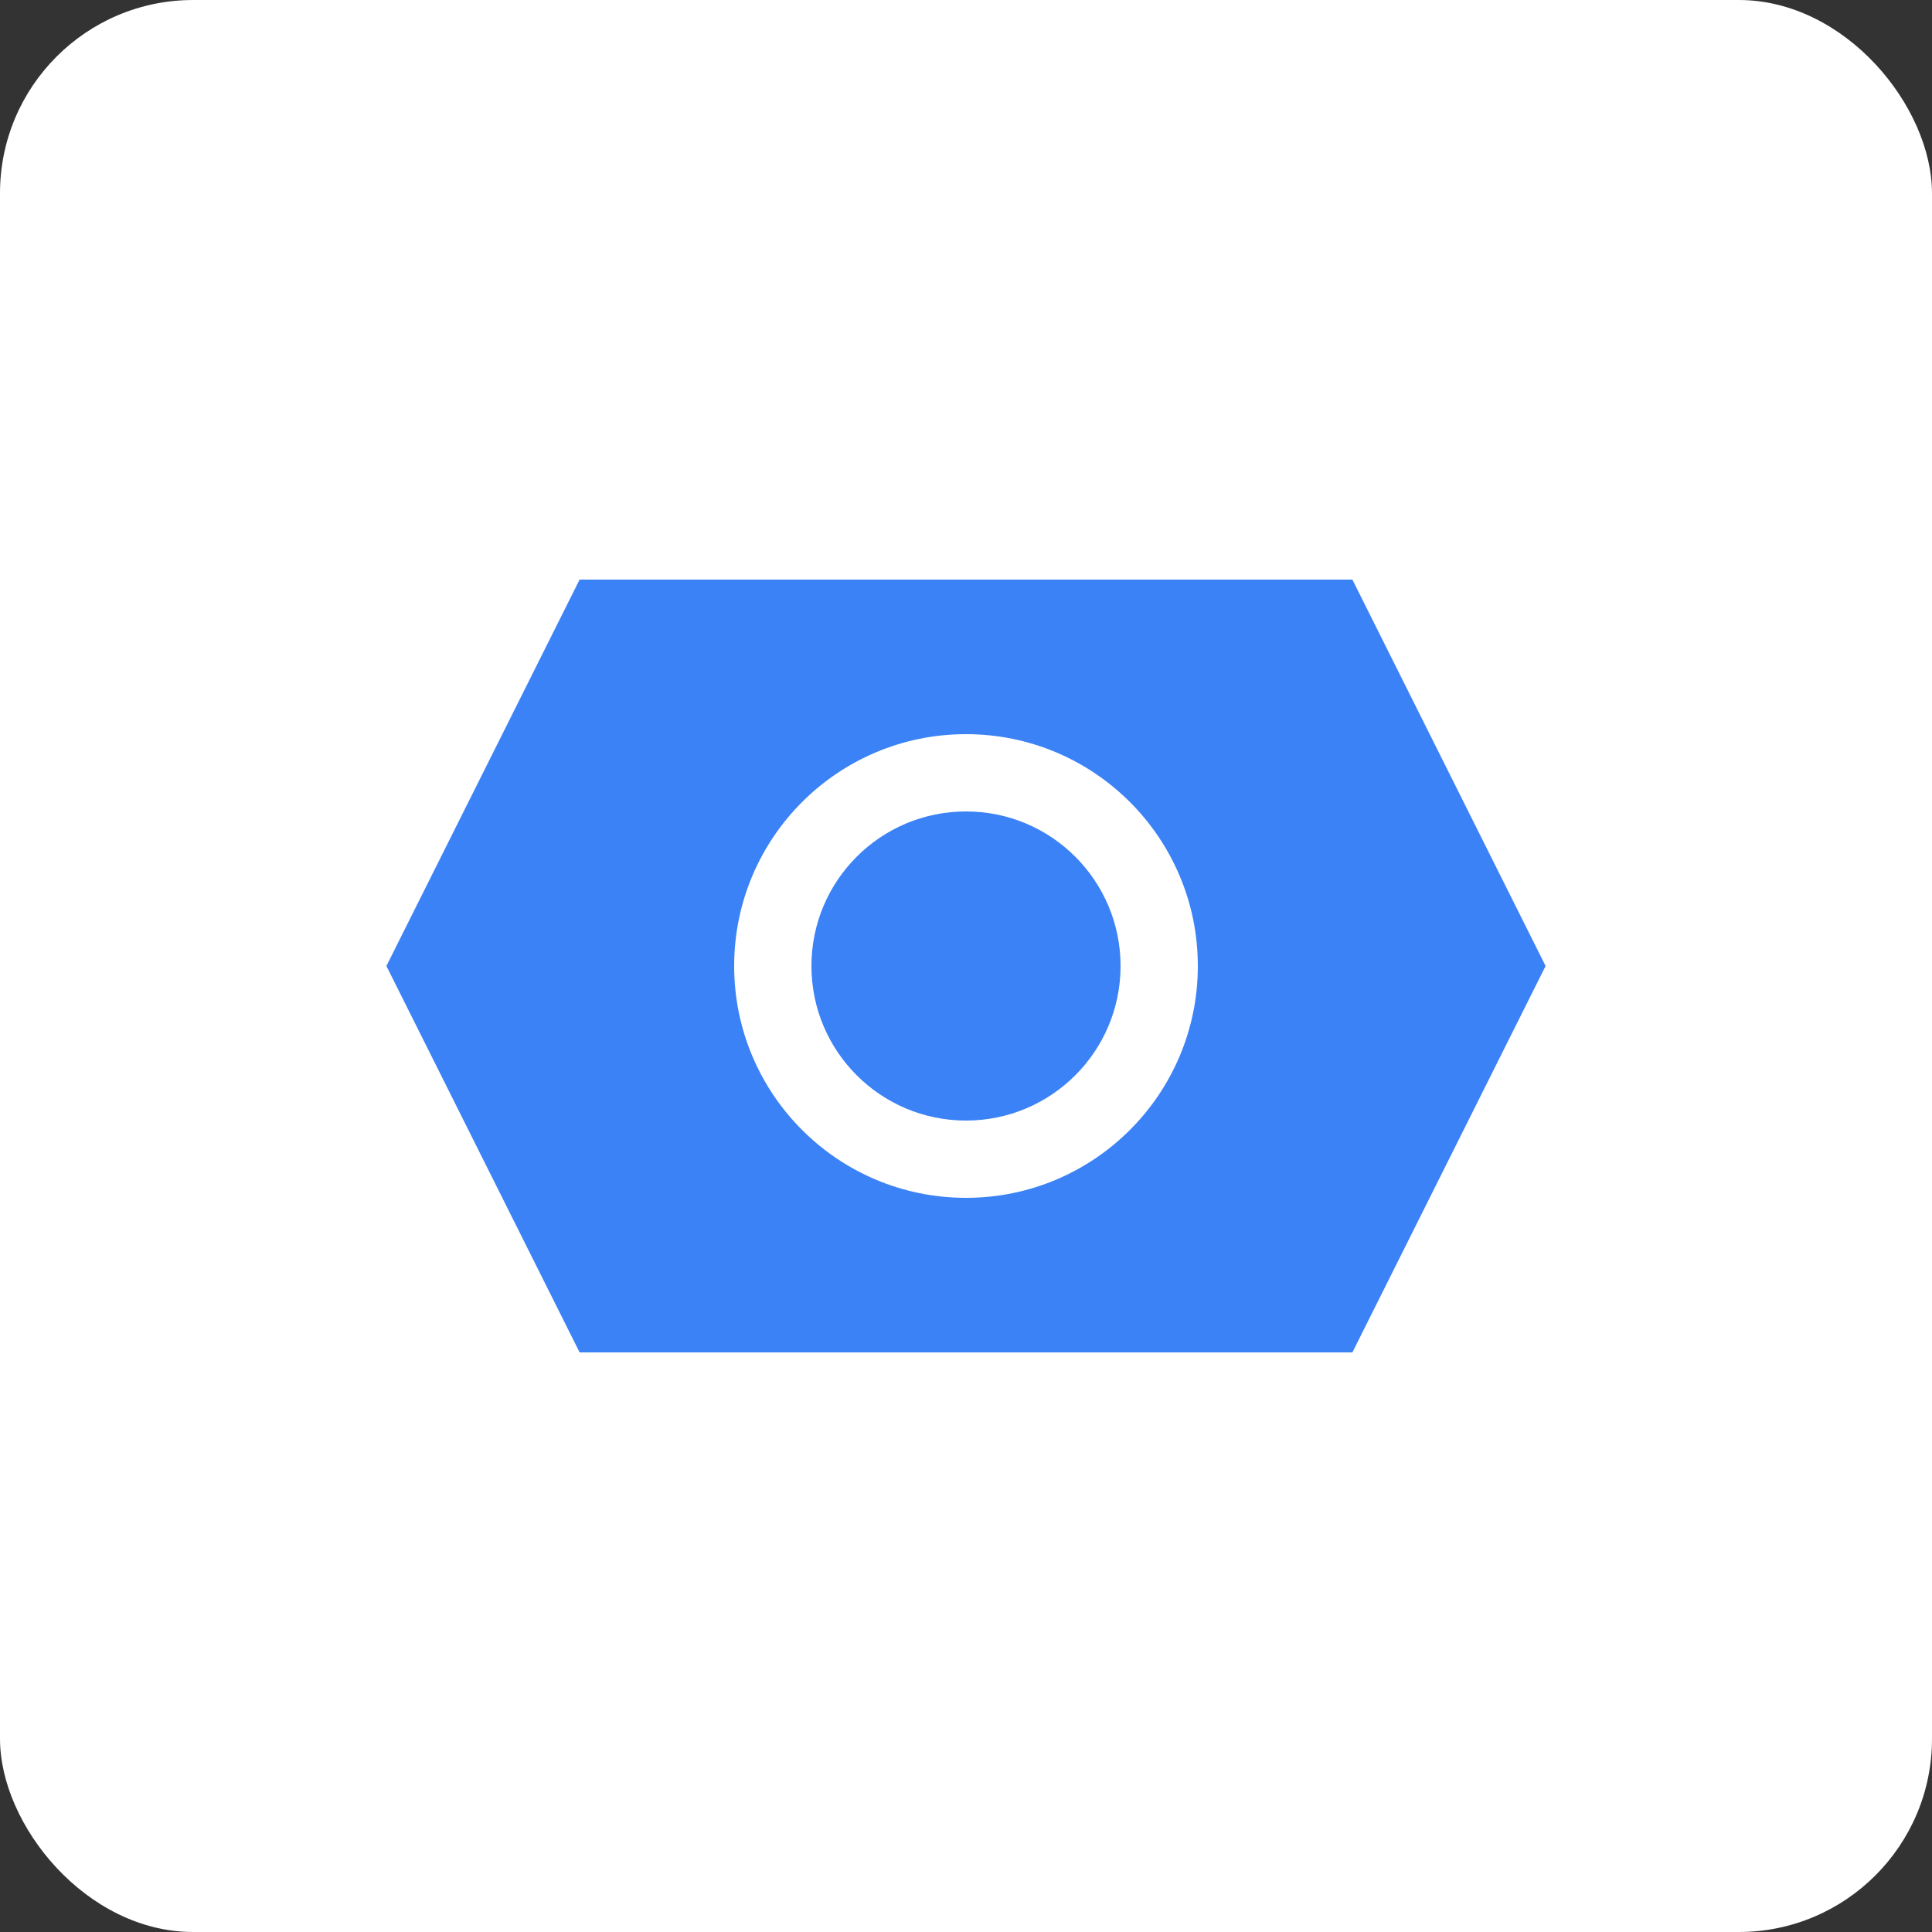 <?xml version="1.0" encoding="UTF-8"?>
<svg xmlns="http://www.w3.org/2000/svg" viewBox="0 0 100 100">
  <rect x="0" y="0" width="100" height="100" fill="#333333" stroke="none"/>
  <rect width="100" height="100" rx="10" fill="#fff"/>
  <path d="M30,30 L70,30 L80,50 L70,70 L30,70 L20,50 Z" fill="#3B82F6"/>
  <circle cx="50" cy="50" r="12" fill="#fff"/>
  <circle cx="50" cy="50" r="8" fill="#3B82F6"/>
</svg> 